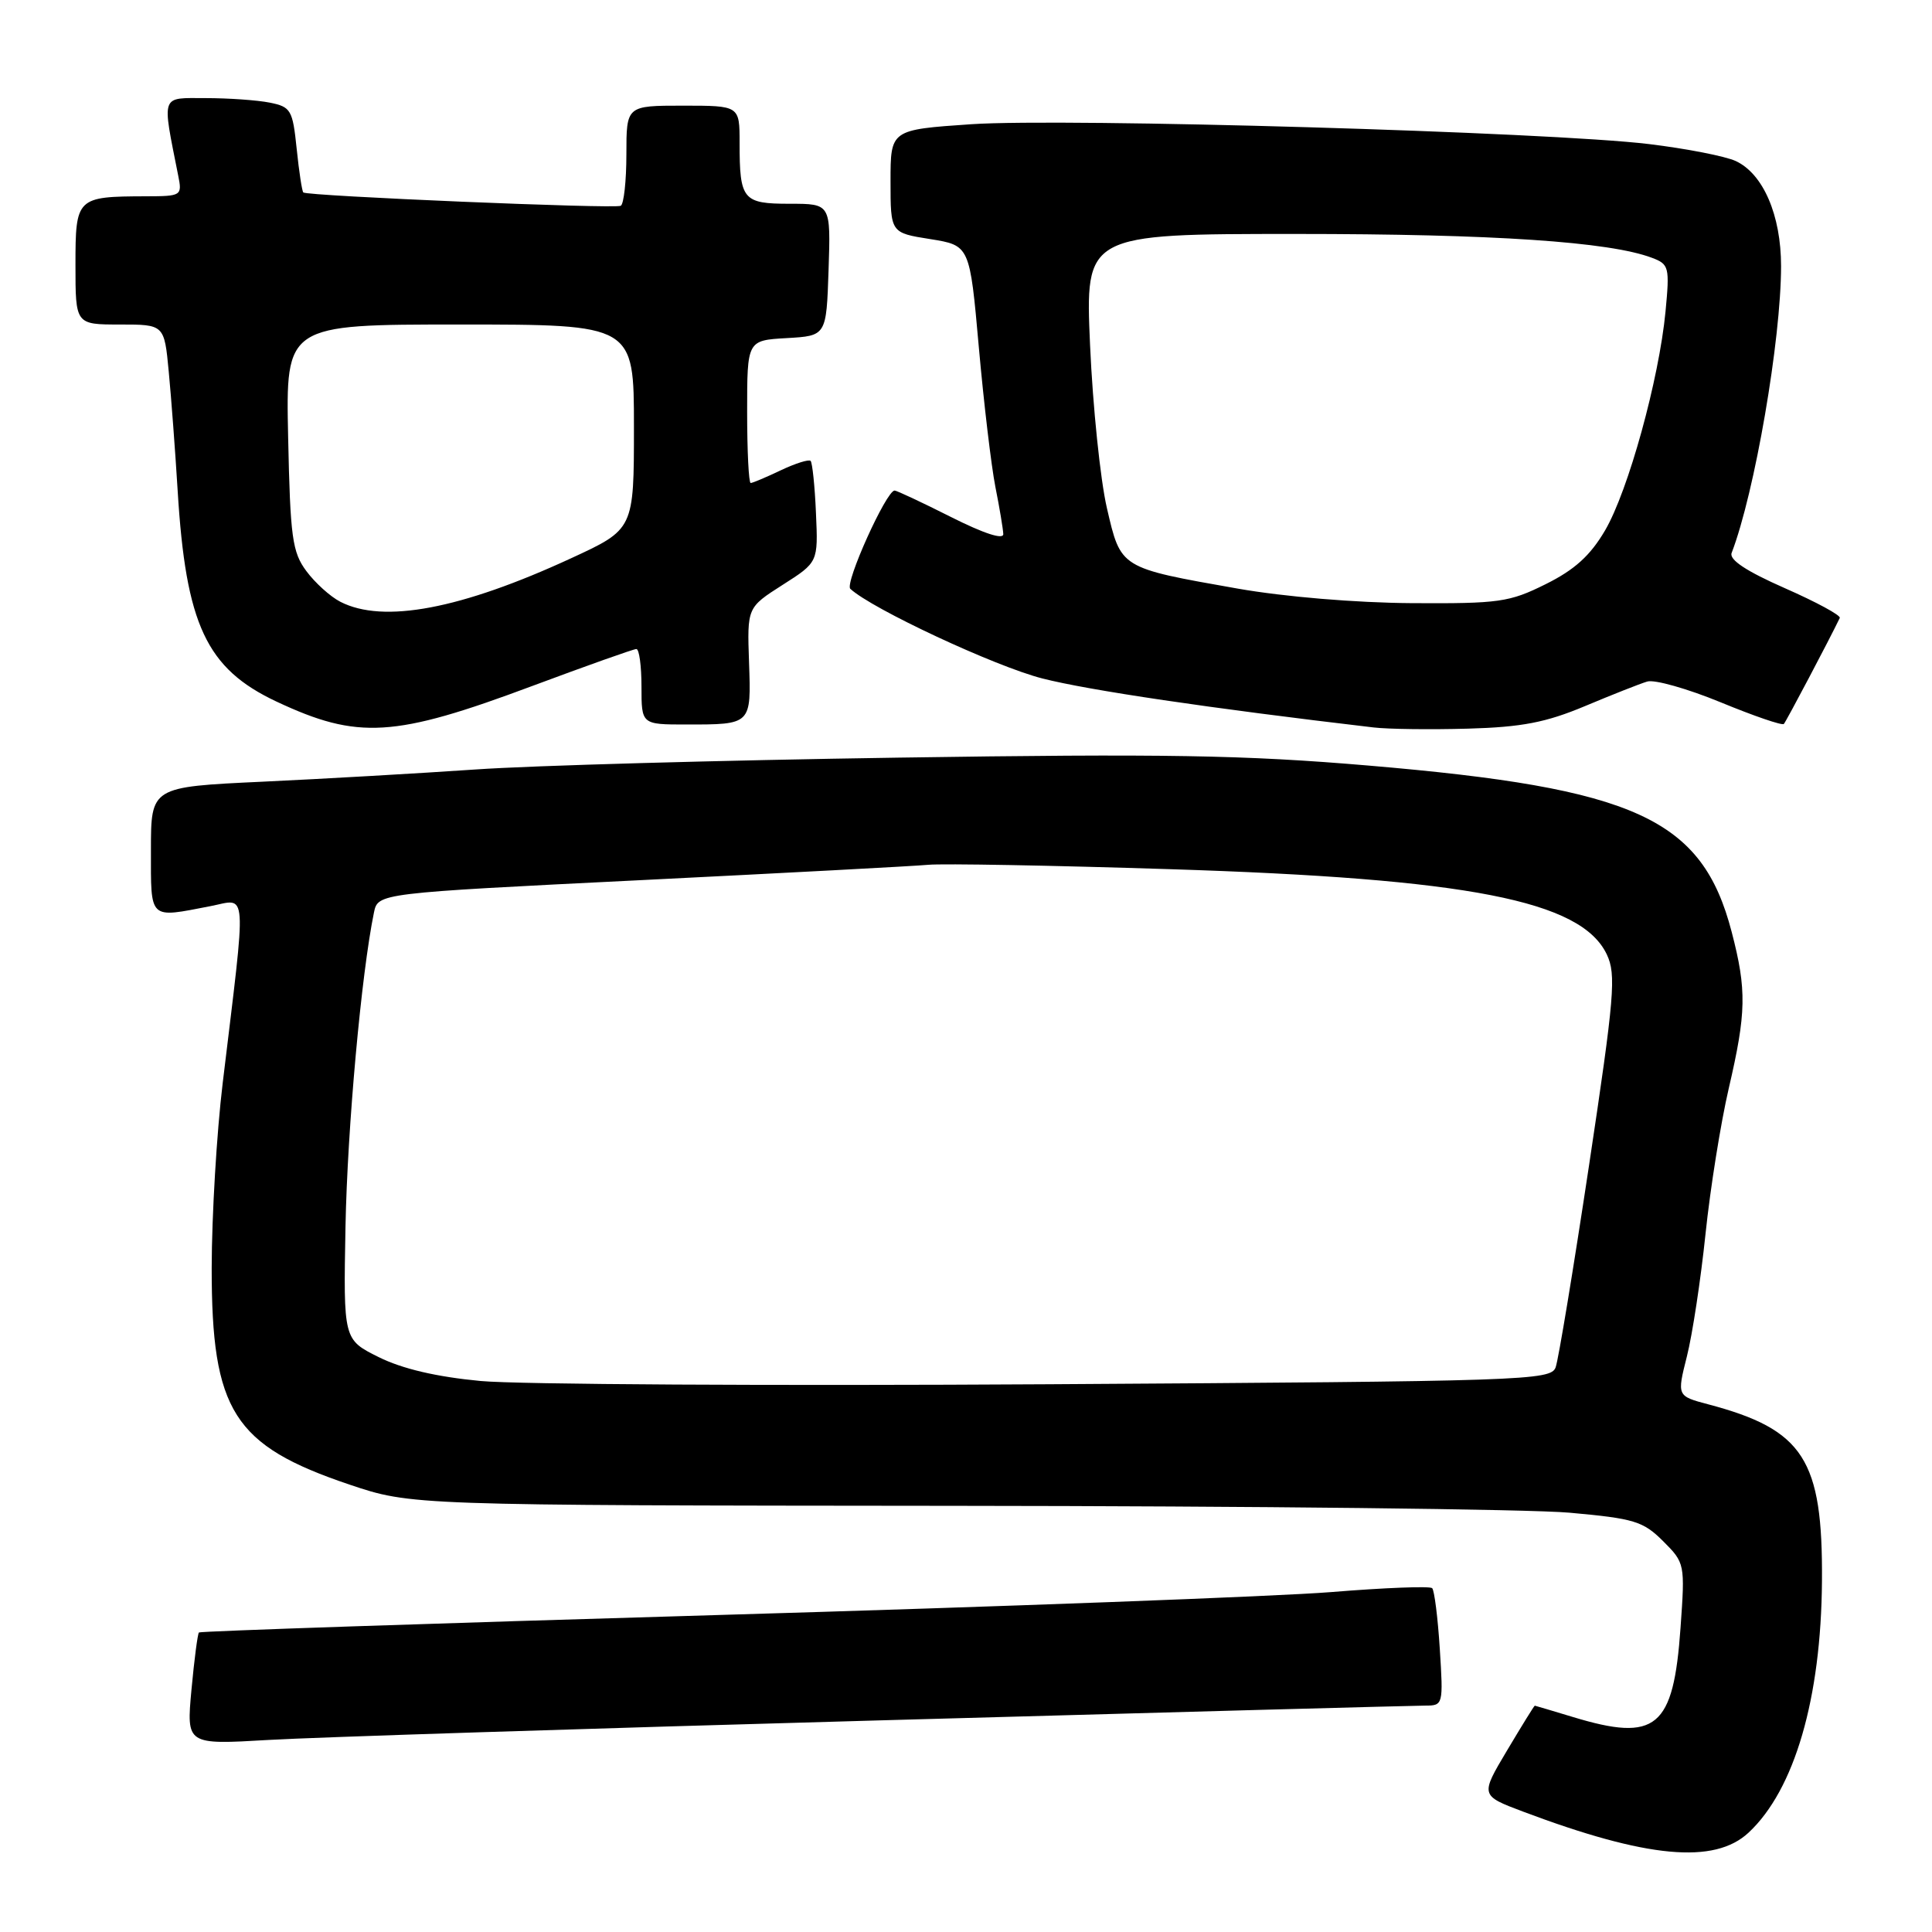 <?xml version="1.0" encoding="UTF-8" standalone="no"?>
<!DOCTYPE svg PUBLIC "-//W3C//DTD SVG 1.1//EN" "http://www.w3.org/Graphics/SVG/1.1/DTD/svg11.dtd" >
<svg xmlns="http://www.w3.org/2000/svg" xmlns:xlink="http://www.w3.org/1999/xlink" version="1.1" viewBox="0 0 256 256">
 <g >
 <path fill="currentColor"
d=" M 231.70 242.83 C 237.78 237.16 241.31 225.06 241.42 209.50 C 241.54 193.38 239.00 189.43 226.35 186.08 C 222.20 184.98 222.20 184.98 223.52 179.74 C 224.25 176.86 225.36 169.55 225.99 163.50 C 226.62 157.45 228.01 148.77 229.07 144.21 C 231.40 134.19 231.46 131.18 229.46 123.50 C 225.54 108.45 216.80 104.45 181.32 101.44 C 164.85 100.04 154.31 99.86 119.00 100.39 C 95.62 100.74 70.42 101.44 63.00 101.96 C 55.58 102.47 42.86 103.20 34.75 103.58 C 20.00 104.27 20.00 104.27 20.00 112.63 C 20.00 121.98 19.66 121.66 27.88 120.07 C 32.84 119.11 32.70 117.04 29.51 143.50 C 28.71 150.10 28.06 161.12 28.05 168.00 C 28.04 186.96 30.94 191.53 46.29 196.71 C 54.50 199.47 54.50 199.47 126.50 199.53 C 166.10 199.56 202.76 199.97 207.97 200.44 C 216.55 201.21 217.72 201.57 220.37 204.21 C 223.26 207.10 223.28 207.22 222.68 215.68 C 221.74 228.99 219.48 230.87 208.41 227.51 C 205.71 226.69 203.44 226.02 203.37 226.01 C 203.29 226.00 201.64 228.68 199.69 231.95 C 196.14 237.91 196.14 237.91 201.82 240.05 C 218.21 246.22 227.17 247.06 231.70 242.83 Z  M 116.50 227.96 C 155.00 226.88 187.57 226.00 188.88 226.00 C 191.22 226.00 191.25 225.87 190.78 218.48 C 190.52 214.35 190.06 210.73 189.77 210.44 C 189.48 210.15 183.45 210.38 176.37 210.96 C 169.29 211.53 132.71 212.90 95.08 214.00 C 57.45 215.10 26.53 216.14 26.36 216.31 C 26.19 216.48 25.74 219.90 25.37 223.90 C 24.70 231.19 24.70 231.19 35.60 230.55 C 41.59 230.20 78.00 229.03 116.50 227.96 Z  M 70.57 90.88 C 77.76 88.20 83.95 86.00 84.32 86.00 C 84.70 86.00 85.00 88.25 85.00 91.00 C 85.00 96.00 85.00 96.00 90.92 96.00 C 99.60 96.00 99.54 96.06 99.25 87.74 C 99.00 80.50 99.00 80.50 103.70 77.50 C 108.41 74.50 108.41 74.50 108.12 68.00 C 107.97 64.43 107.64 61.31 107.41 61.07 C 107.17 60.84 105.39 61.40 103.45 62.32 C 101.52 63.24 99.72 64.00 99.47 64.00 C 99.21 64.00 99.00 59.75 99.00 54.55 C 99.00 45.10 99.00 45.10 104.25 44.80 C 109.50 44.50 109.50 44.50 109.79 35.75 C 110.08 27.00 110.08 27.00 104.65 27.00 C 98.42 27.00 98.00 26.49 98.00 18.92 C 98.00 14.00 98.00 14.00 90.50 14.00 C 83.00 14.00 83.00 14.00 83.00 20.44 C 83.00 23.98 82.66 27.06 82.25 27.27 C 81.44 27.69 40.70 25.98 40.19 25.50 C 40.02 25.34 39.62 22.73 39.31 19.70 C 38.78 14.56 38.54 14.16 35.75 13.60 C 34.10 13.27 30.28 13.00 27.26 13.00 C 21.22 13.00 21.45 12.34 23.61 23.25 C 24.15 25.94 24.06 26.00 19.33 26.01 C 10.13 26.04 10.00 26.16 10.00 35.12 C 10.00 43.00 10.00 43.00 15.88 43.00 C 21.77 43.00 21.77 43.00 22.36 49.25 C 22.69 52.69 23.22 59.77 23.54 65.00 C 24.62 82.77 27.34 88.59 36.63 92.96 C 47.43 98.03 52.23 97.74 70.57 90.88 Z  M 210.00 93.57 C 213.57 92.07 217.29 90.60 218.26 90.31 C 219.22 90.01 223.60 91.25 228.00 93.06 C 232.39 94.87 236.15 96.16 236.37 95.93 C 236.68 95.59 242.46 84.64 243.78 81.88 C 243.94 81.54 240.67 79.77 236.51 77.94 C 231.40 75.69 229.10 74.17 229.45 73.27 C 232.51 65.30 236.00 45.03 236.00 35.26 C 236.00 28.51 233.63 23.03 230.00 21.34 C 228.62 20.70 223.45 19.69 218.50 19.09 C 205.31 17.49 141.14 15.62 128.70 16.46 C 118.00 17.19 118.00 17.19 118.00 24.02 C 118.00 30.85 118.00 30.85 123.25 31.68 C 128.50 32.52 128.50 32.52 129.70 46.01 C 130.36 53.43 131.35 61.75 131.89 64.50 C 132.44 67.25 132.91 70.07 132.94 70.76 C 132.98 71.55 130.37 70.70 126.02 68.51 C 122.19 66.58 118.82 65.00 118.54 65.00 C 117.44 65.00 111.90 77.29 112.67 78.02 C 115.51 80.67 131.85 88.30 138.12 89.90 C 144.26 91.47 160.26 93.84 182.00 96.39 C 183.93 96.62 189.55 96.69 194.50 96.55 C 201.65 96.35 204.84 95.73 210.00 93.57 Z  M 63.69 182.99 C 57.85 182.44 53.31 181.38 50.19 179.83 C 45.50 177.50 45.50 177.50 45.78 162.50 C 46.03 149.48 47.88 129.01 49.55 120.92 C 50.08 118.35 50.08 118.35 84.79 116.63 C 103.88 115.68 121.08 114.77 123.00 114.59 C 124.92 114.41 139.32 114.67 155.00 115.17 C 194.59 116.42 209.52 119.33 212.91 126.47 C 214.17 129.13 213.93 132.00 210.56 154.39 C 208.49 168.12 206.50 180.18 206.13 181.18 C 205.49 182.92 202.20 183.03 138.98 183.42 C 102.41 183.64 68.54 183.45 63.69 182.99 Z  M 45.10 79.74 C 43.77 79.06 41.75 77.23 40.60 75.68 C 38.73 73.17 38.46 71.23 38.18 57.93 C 37.86 43.00 37.86 43.00 60.93 43.00 C 84.00 43.00 84.00 43.00 84.00 56.56 C 84.00 70.13 84.00 70.13 75.68 73.97 C 61.07 80.72 50.79 82.66 45.10 79.74 Z  M 163.99 77.99 C 148.34 75.23 148.53 75.34 146.67 67.32 C 145.80 63.57 144.80 53.86 144.44 45.75 C 143.79 31.00 143.79 31.00 171.74 31.00 C 197.88 31.00 213.26 32.03 218.89 34.16 C 221.16 35.01 221.25 35.39 220.69 41.28 C 219.83 50.26 215.75 65.04 212.68 70.28 C 210.73 73.61 208.65 75.50 204.82 77.40 C 200.00 79.80 198.65 79.99 187.05 79.92 C 179.65 79.87 170.19 79.08 163.99 77.99 Z "/>
</g>
</svg>